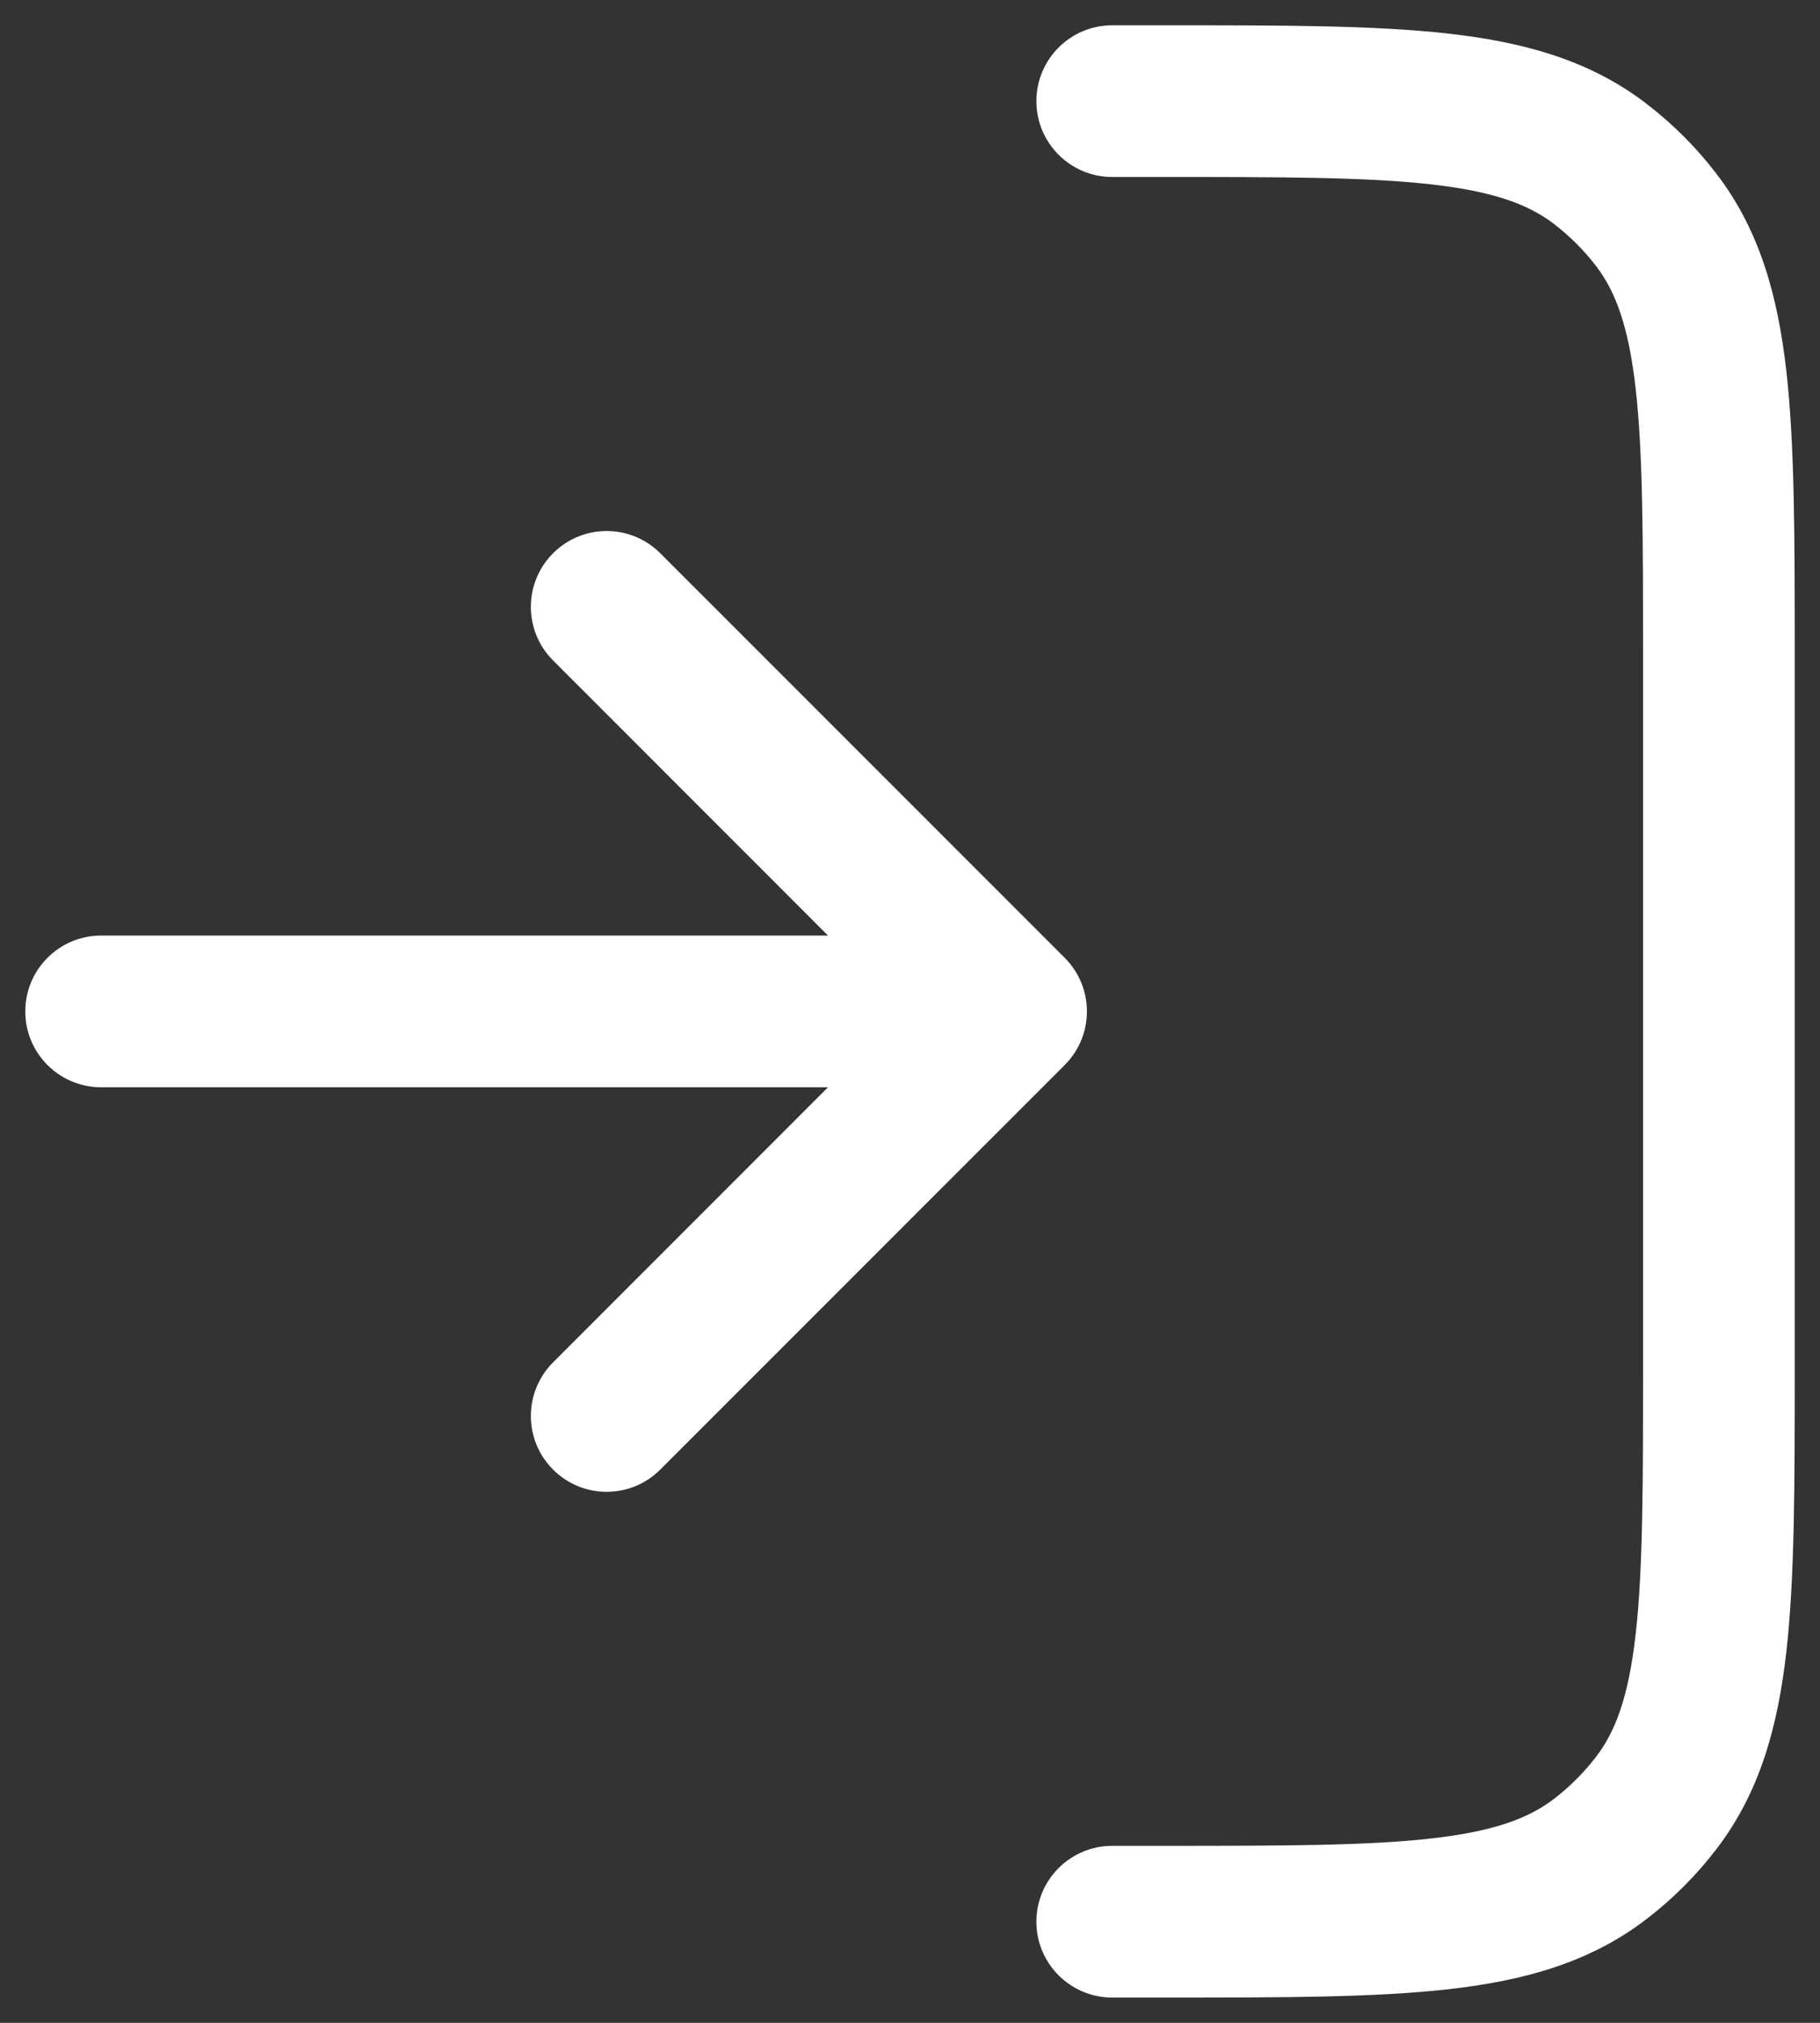 <svg width="18" height="20" viewBox="0 0 18 20" fill="none" xmlns="http://www.w3.org/2000/svg">
<rect x="0" y="0" width="18" height="20" fill="#333333" stroke="none"/>
<path fill-rule="evenodd" clip-rule="evenodd" d="M11.5 1.75C12.69 1.75 13.52 1.751 14.156 1.823C14.776 1.893 15.118 2.022 15.37 2.215C15.526 2.335 15.665 2.474 15.785 2.63C15.978 2.882 16.107 3.224 16.177 3.844C16.249 4.48 16.25 5.31 16.25 6.5V13.5C16.25 14.69 16.249 15.52 16.177 16.156C16.107 16.776 15.978 17.118 15.785 17.37C15.665 17.526 15.526 17.665 15.37 17.785C15.118 17.978 14.776 18.107 14.156 18.177C13.52 18.249 12.69 18.25 11.5 18.25H11C10.586 18.25 10.25 18.586 10.25 19C10.25 19.414 10.586 19.75 11 19.75H11.5H11.545C12.68 19.75 13.594 19.75 14.324 19.668C15.078 19.583 15.727 19.402 16.283 18.975C16.543 18.776 16.776 18.543 16.975 18.283C17.402 17.727 17.583 17.078 17.668 16.324C17.75 15.594 17.75 14.68 17.75 13.545V13.5V6.5V6.455C17.75 5.32 17.75 4.406 17.668 3.676C17.583 2.922 17.402 2.273 16.975 1.717C16.776 1.457 16.543 1.224 16.283 1.025C15.727 0.598 15.078 0.417 14.324 0.332C13.594 0.25 12.68 0.25 11.545 0.25H11.5H11C10.586 0.25 10.25 0.586 10.25 1C10.25 1.414 10.586 1.75 11 1.75H11.5ZM6.53 5.47C6.237 5.177 5.763 5.177 5.47 5.47C5.177 5.763 5.177 6.237 5.47 6.53L8.189 9.25H1C0.586 9.25 0.25 9.586 0.25 10C0.25 10.414 0.586 10.75 1 10.75H8.189L5.47 13.47C5.177 13.763 5.177 14.237 5.47 14.53C5.763 14.823 6.237 14.823 6.53 14.53L10.53 10.53C10.823 10.237 10.823 9.763 10.53 9.47L6.53 5.47Z" fill="white"/>
</svg>
